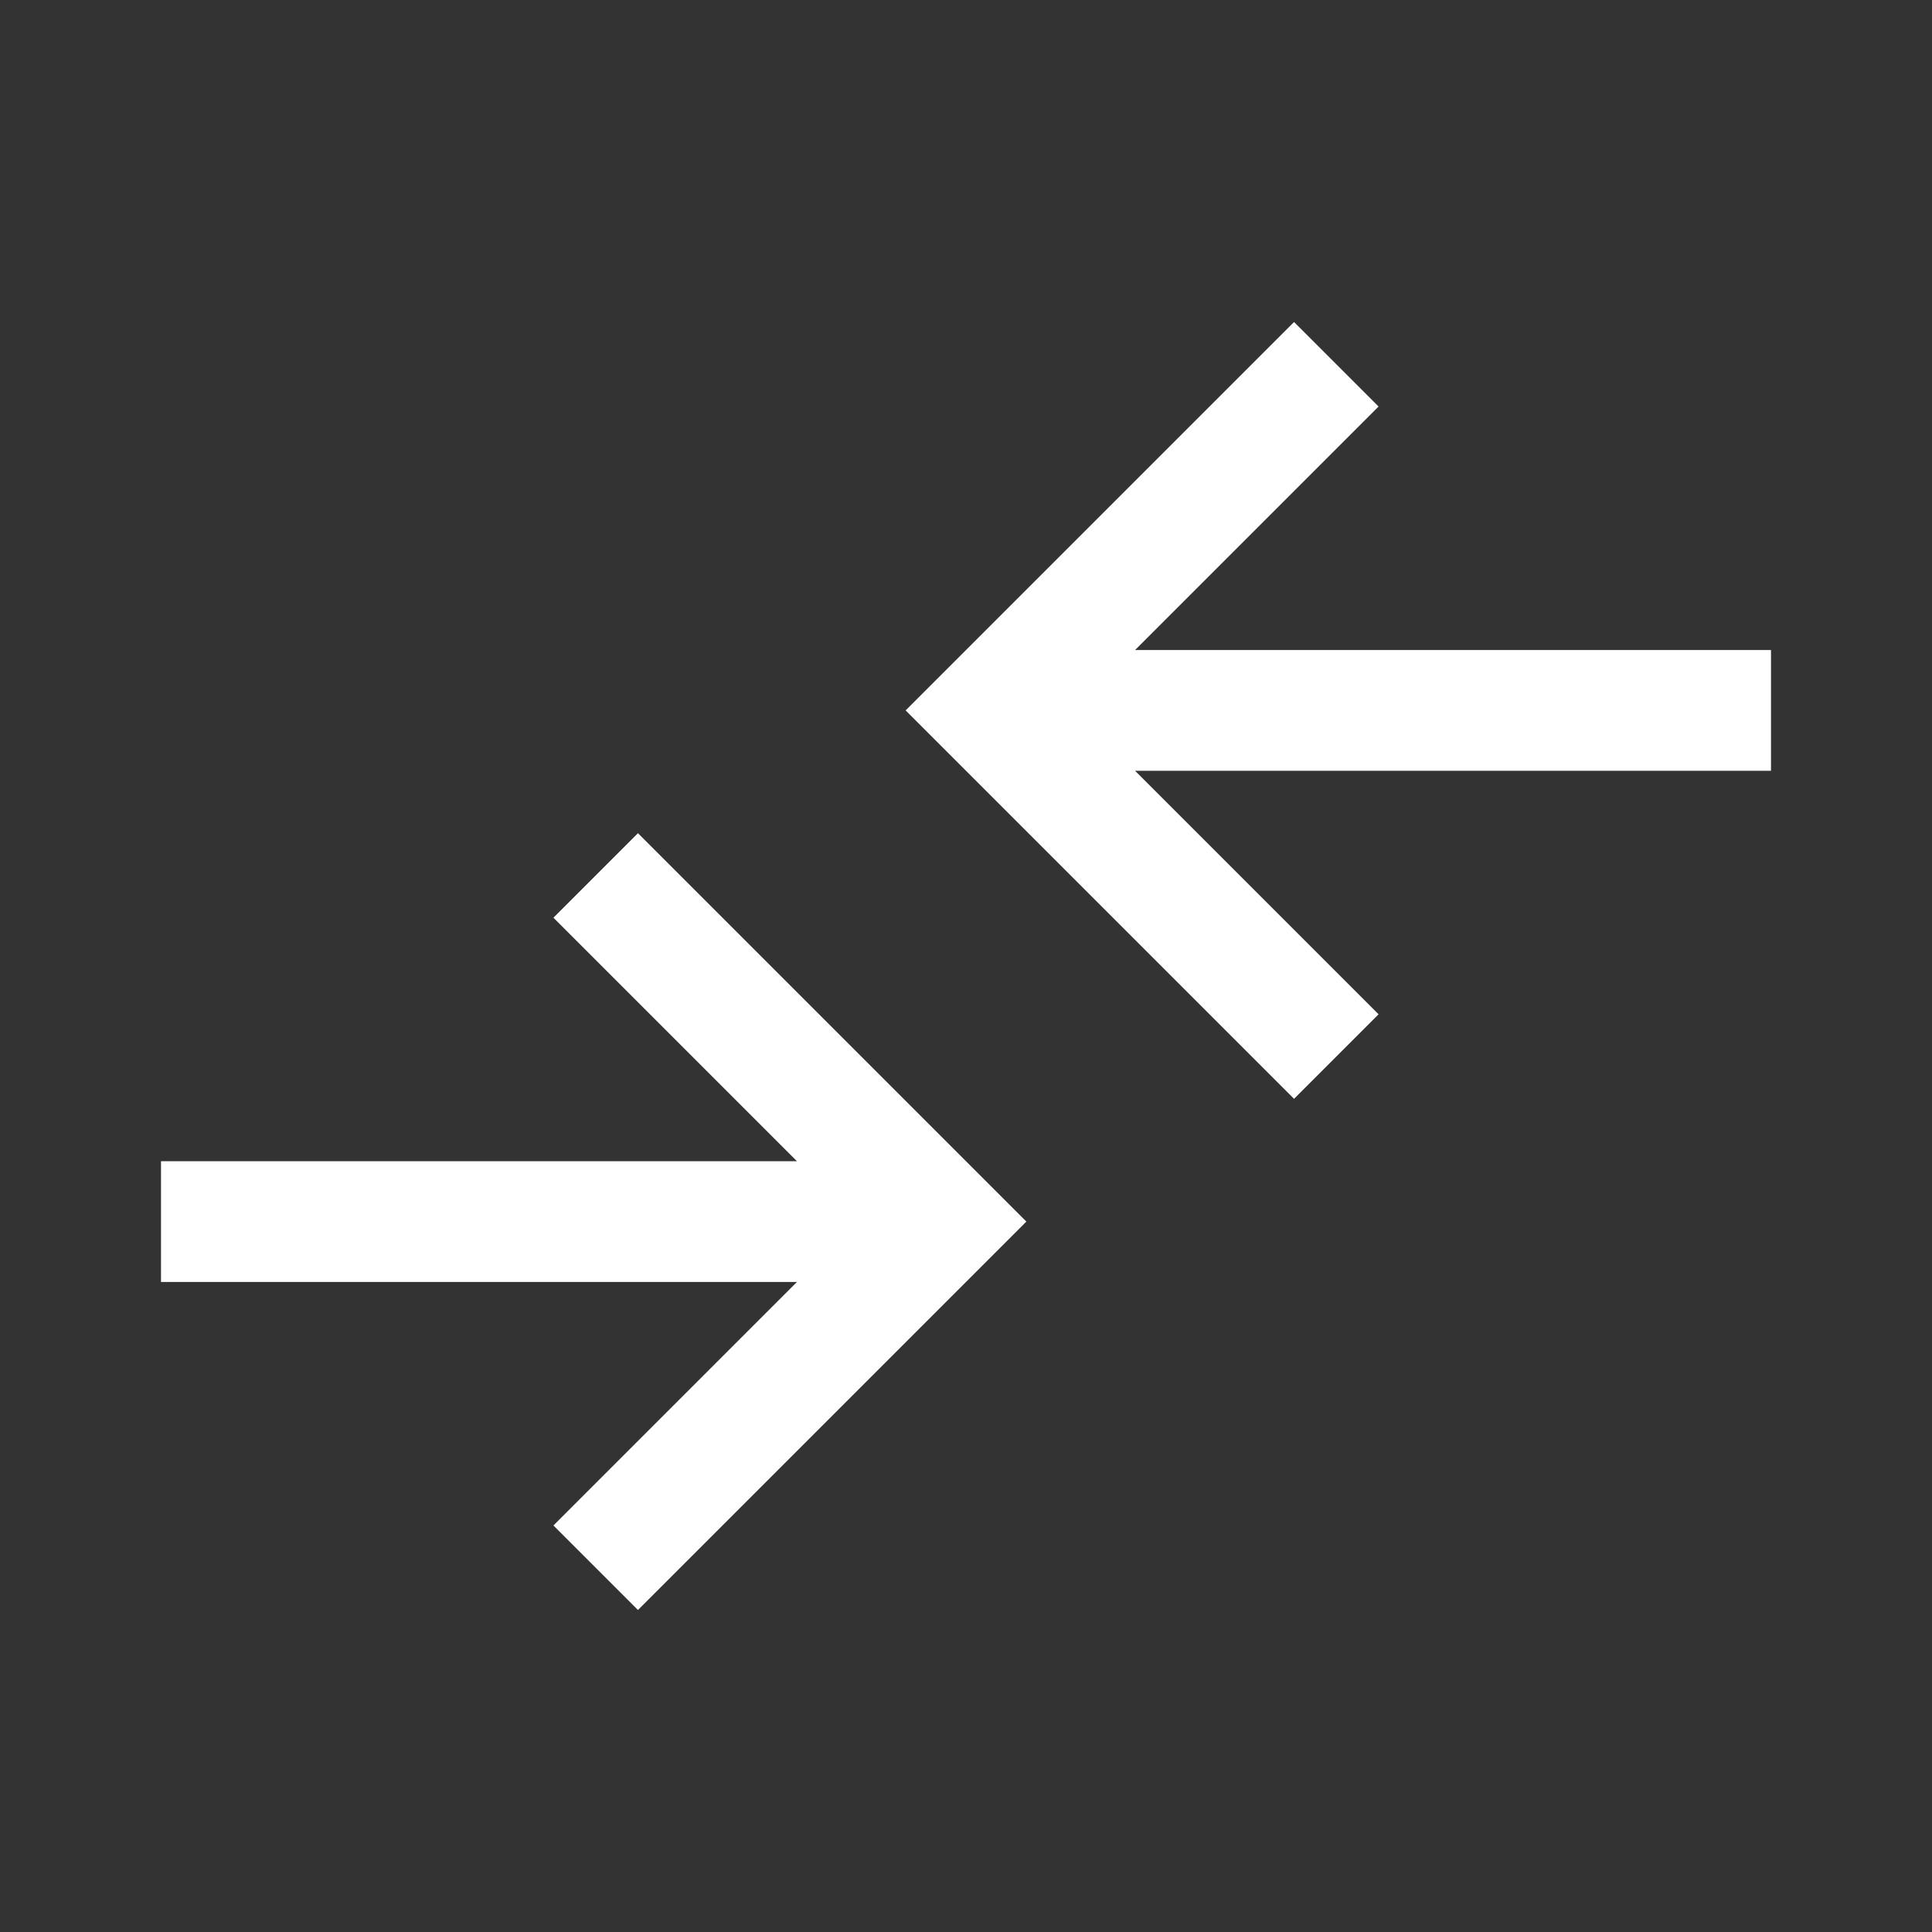 <svg width="48" height="48" viewBox="0 0 48 48" fill="none" xmlns="http://www.w3.org/2000/svg">
<rect x="0" y="0" width="48" height="48" fill="#333333" stroke="none"/>
<path d="M15.85 40L13.75 37.9L19.8 31.85H4V28.85H19.8L13.75 22.8L15.85 20.7L25.5 30.35L15.85 40ZM32.15 27.3L22.5 17.65L32.15 8L34.25 10.1L28.2 16.15H44V19.15H28.2L34.25 25.2L32.15 27.3Z" fill="white"/>
</svg>
